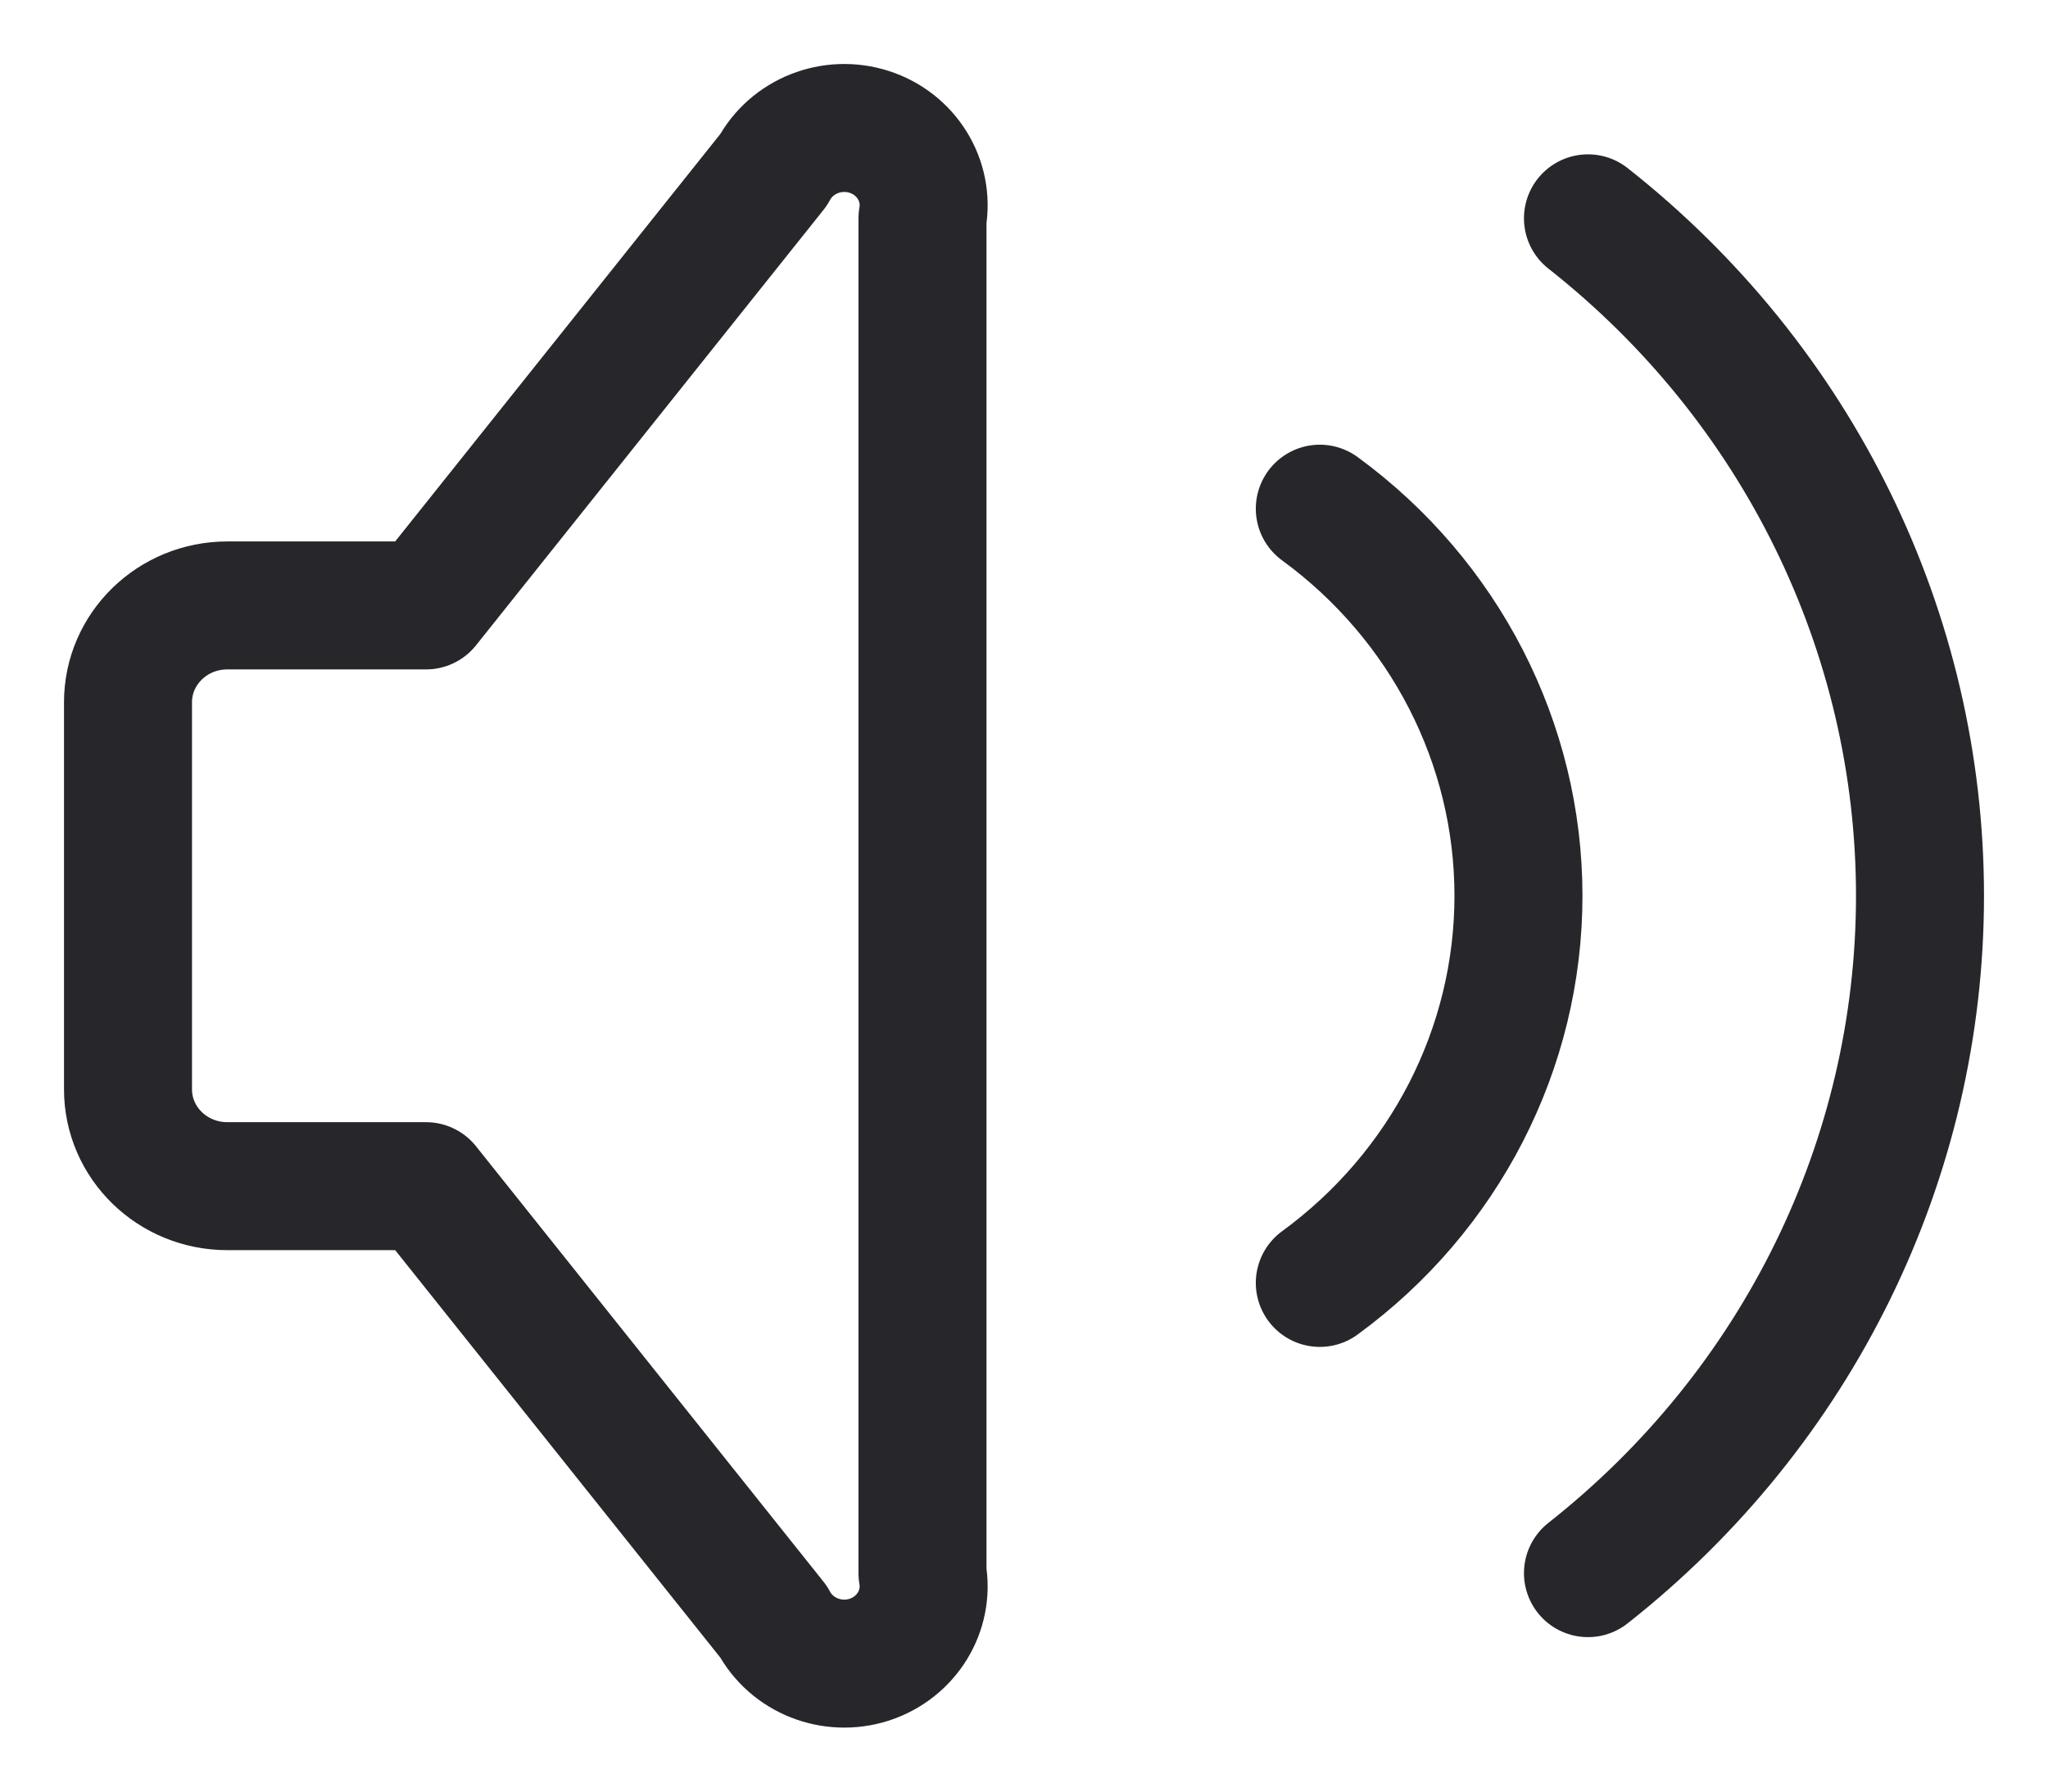 <svg width="16" height="14" viewBox="0 0 16 14" fill="none" xmlns="http://www.w3.org/2000/svg">
<path d="M10.311 3.975C11.288 4.689 11.863 5.81 11.863 7C11.863 8.19 11.288 9.311 10.311 10.025" stroke="#27262A" stroke-linecap="round" stroke-linejoin="round"/>
<path d="M12.406 1.706C14.046 2.998 15 4.944 15 7C15 9.056 14.046 11.001 12.406 12.293" stroke="#27262A" stroke-linecap="round" stroke-linejoin="round"/>
<path d="M3.328 9.269H1.776C1.347 9.269 1 8.93 1 8.512V5.488C1 5.07 1.347 4.731 1.776 4.731H3.328L6.043 1.328C6.184 1.063 6.501 0.937 6.792 1.031C7.082 1.125 7.259 1.412 7.207 1.706V12.294C7.259 12.588 7.082 12.874 6.792 12.969C6.501 13.063 6.184 12.937 6.043 12.672L3.328 9.269" stroke="#27262A" stroke-linecap="round" stroke-linejoin="round"/>
</svg>
